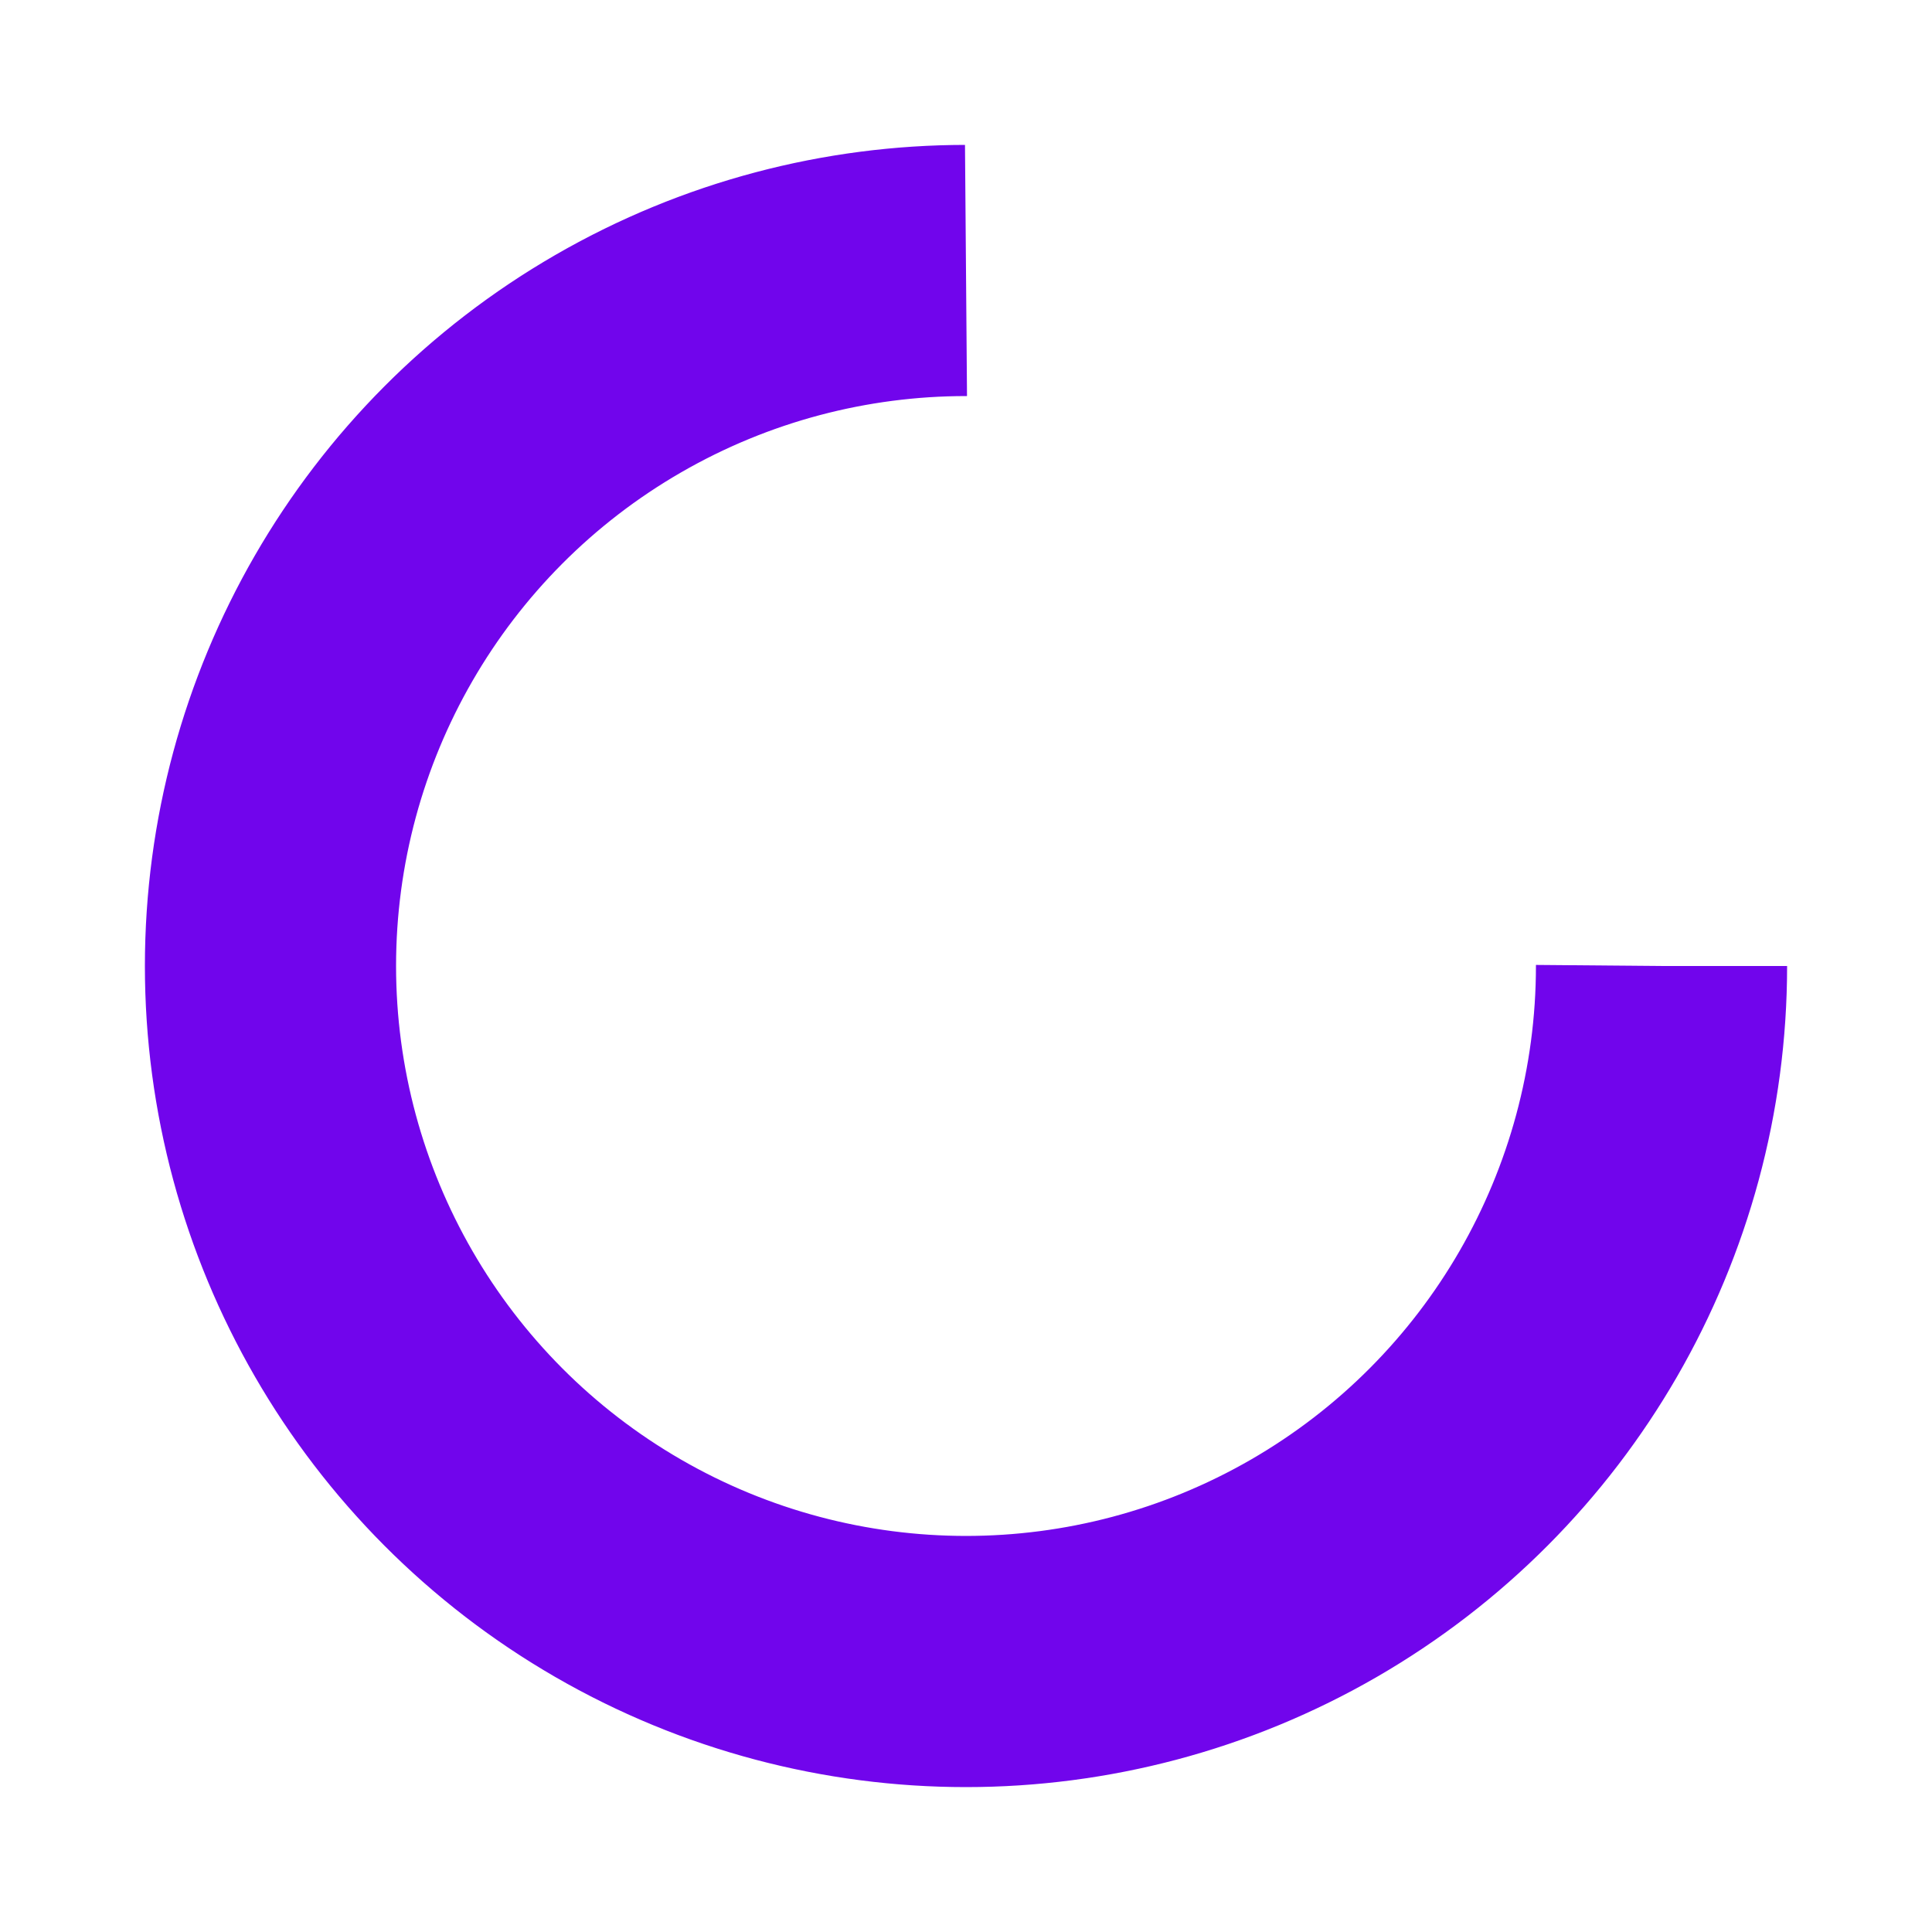 <svg xmlns="http://www.w3.org/2000/svg" xmlns:xlink="http://www.w3.org/1999/xlink" style="margin:auto;background:0 0;display:block;shape-rendering:auto" width="221" height="221" preserveAspectRatio="xMidYMid" viewBox="0 0 100 100"><circle cx="50" cy="50" r="36" fill="none" stroke="#7105ec" stroke-dasharray="169.646 58.549" stroke-width="13"><animateTransform attributeName="transform" dur="2.041s" keyTimes="0;1" repeatCount="indefinite" type="rotate" values="0 50 50;360 50 50"/></circle></svg>